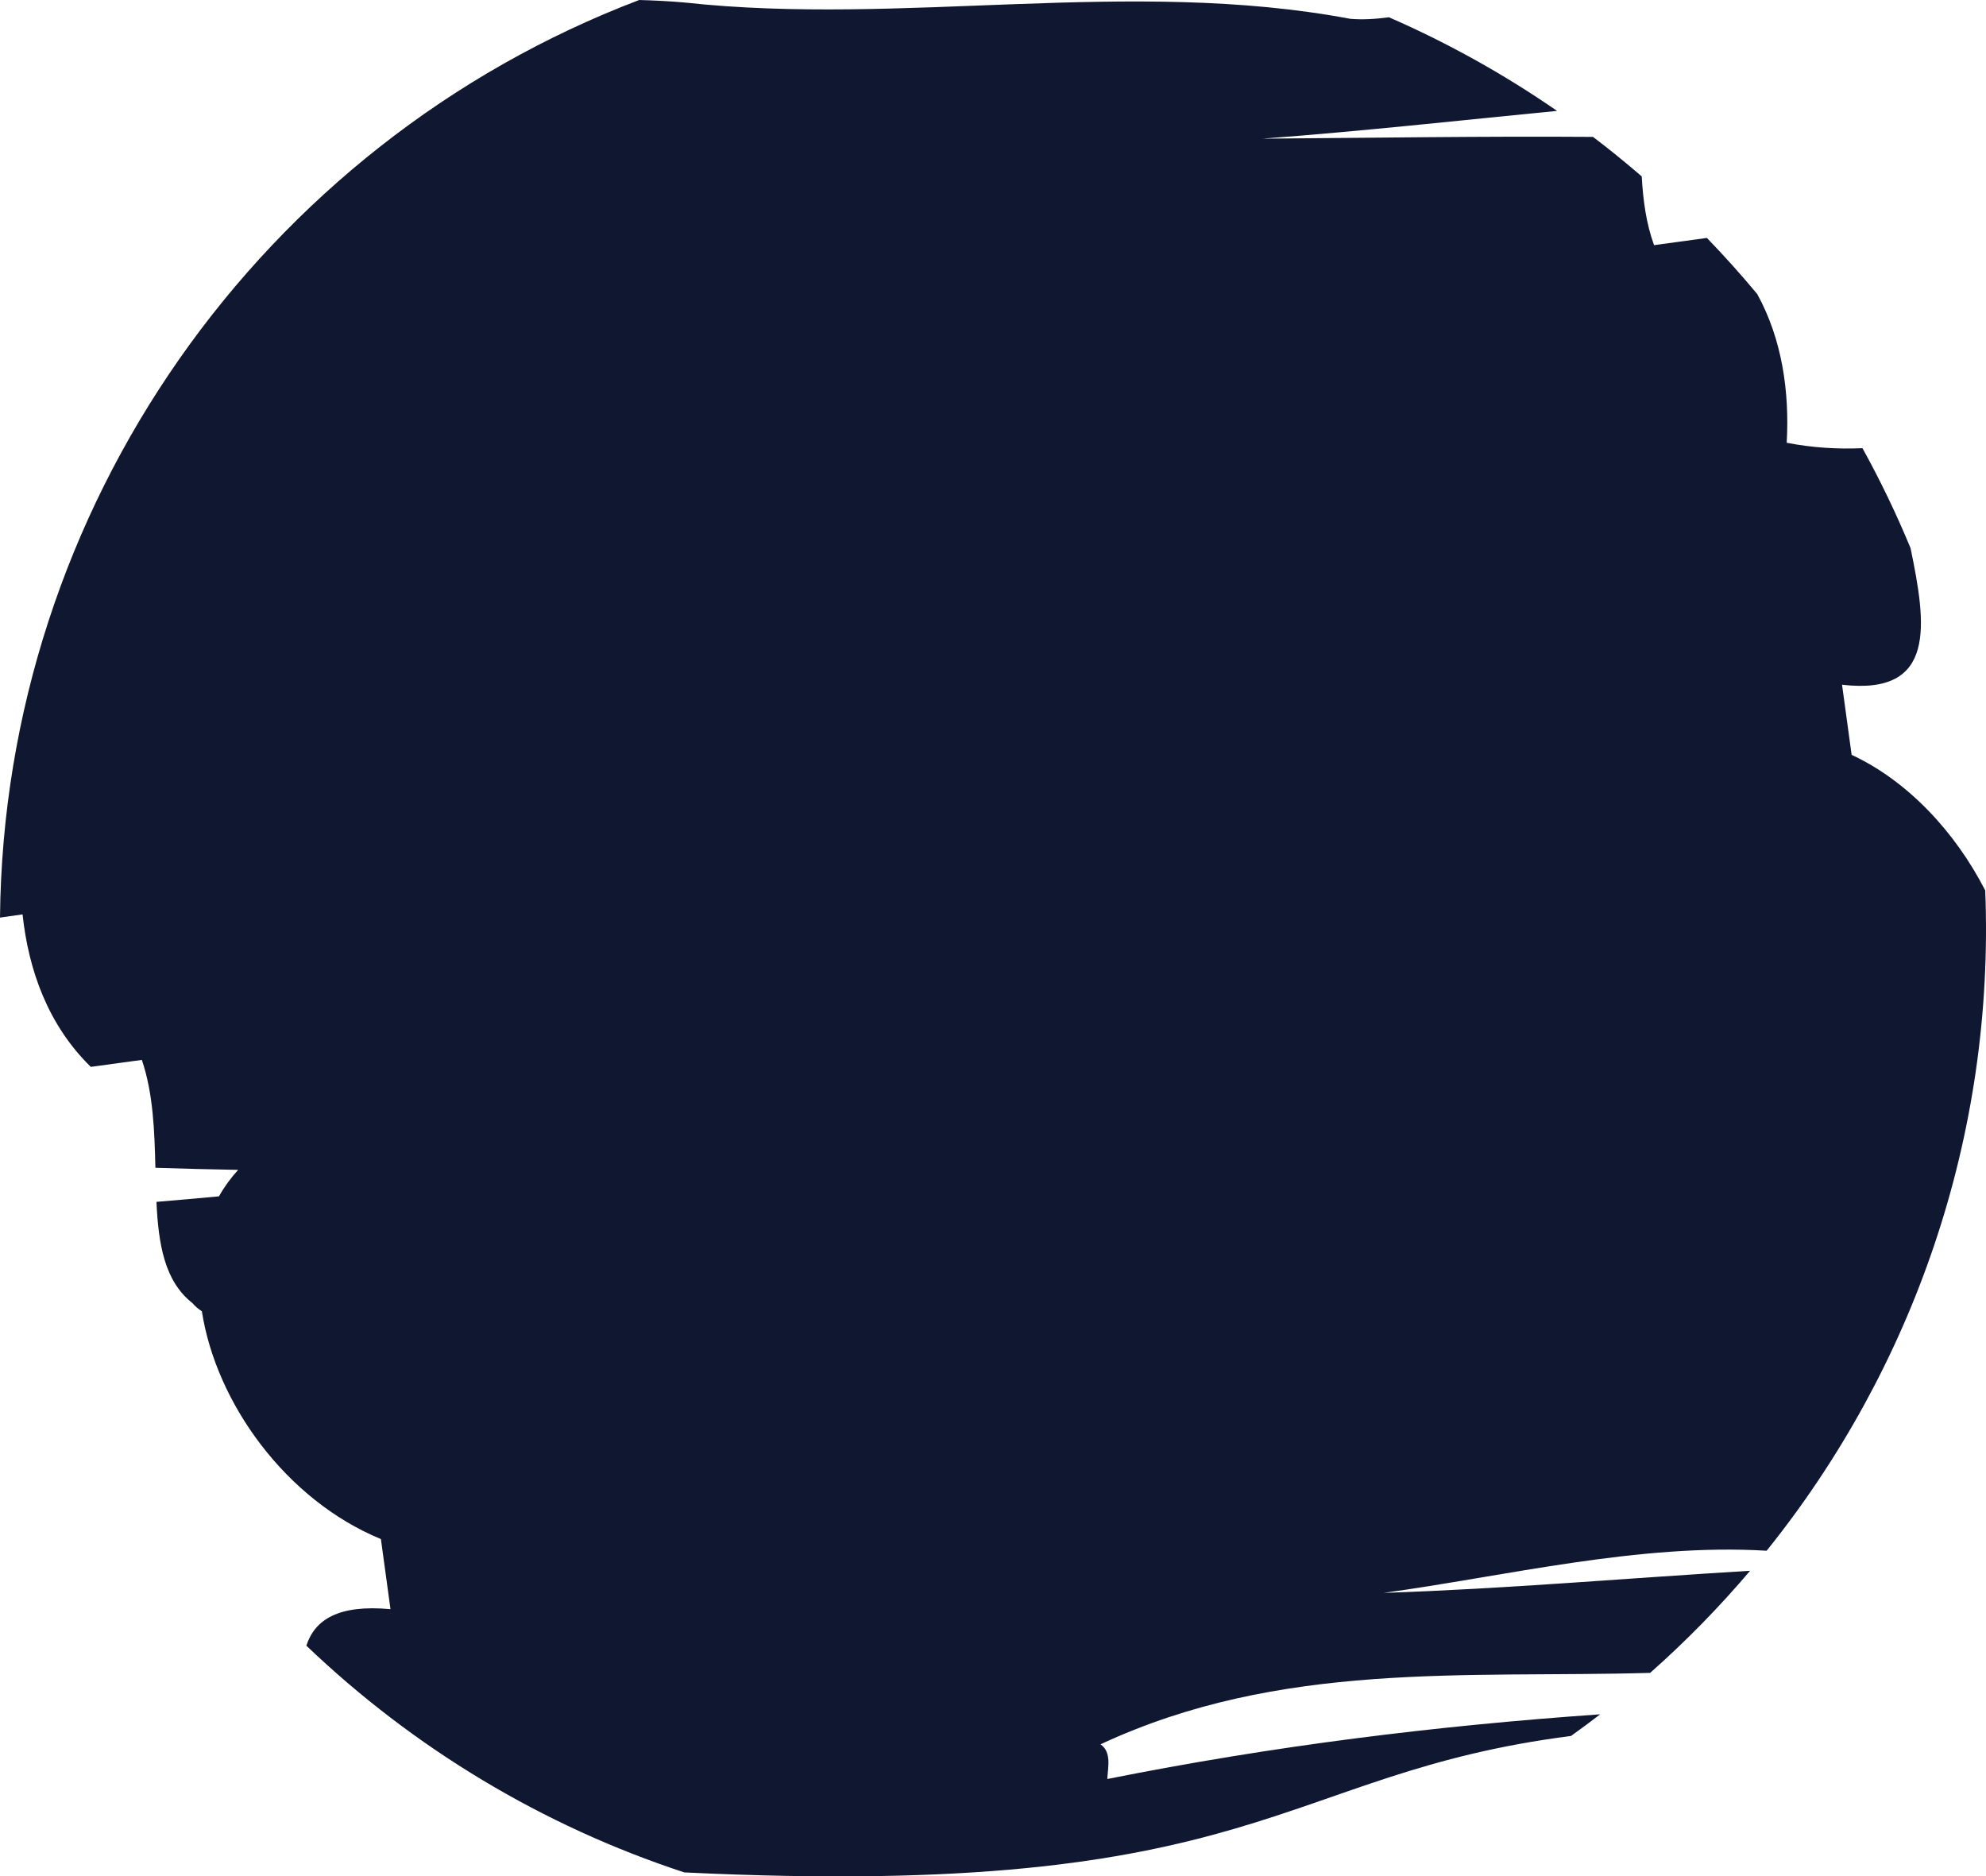 <svg version="1.1" id="图层_1" x="0px" y="0px" width="192.024px" height="181.384px" viewBox="0 0 192.024 181.384" enable-background="new 0 0 192.024 181.384" xml:space="preserve" xmlns="http://www.w3.org/2000/svg" xmlns:xlink="http://www.w3.org/1999/xlink" xmlns:xml="http://www.w3.org/XML/1998/namespace">
  <path fill="#101730" d="M170.814,149.905c14.121-17.56,22.07-40.027,21.136-63.829c-2.881-5.612-7.444-10.557-12.919-13.108
	c-0.231-1.693-0.695-5.084-0.926-6.777c9.202,1.073,8.138-5.89,6.624-13.205c-1.376-3.327-2.931-6.55-4.649-9.662
	c-2.403,0.106-4.842-0.04-7.326-0.523c0.277-4.896-0.429-9.978-2.85-14.376c-1.556-1.872-3.18-3.681-4.867-5.425
	c-1.939,0.265-5.108,0.698-5.108,0.698c-0.765-2.091-1.064-4.357-1.192-6.645c-1.531-1.321-3.101-2.598-4.712-3.82
	c-10.671-0.076-21.312,0.093-31.958,0.171c9.452-0.703,18.943-1.75,28.484-2.684c-5.1-3.523-10.542-6.559-16.255-9.049
	c-1.329,0.177-2.596,0.249-3.755,0.146c-21.283-3.999-43.263,0.732-64.317-1.571C64.743,0.113,63.271,0.042,61.803,0
	C25.247,13.899,0.376,49.093,0,88.7c0.728-0.103,1.453-0.206,2.182-0.308c0.577,5.419,2.483,10.717,6.597,14.74
	c1.646-0.225,4.937-0.674,4.937-0.674c1.106,3.257,1.225,6.917,1.309,10.429c2.67,0.089,5.337,0.152,8.002,0.2
	c-0.725,0.797-1.346,1.65-1.853,2.559c-2.014,0.185-4.026,0.372-6.046,0.535c0.188,4.073,0.774,7.668,3.473,9.781
	c0.273,0.318,0.582,0.579,0.918,0.796c1.377,8.893,8.147,18.249,17.311,22.019c0.231,1.693,0.694,5.084,0.926,6.777
	c-5.049-0.468-7.316,1.02-8.135,3.527c10.338,9.883,22.822,17.421,36.546,21.92c55.947,2.695,57.318-9.546,85.73-13.19
	c0.952-0.683,1.895-1.377,2.819-2.093c-15.885,1.11-31.532,3.037-47.652,6.254c0.053-1.123,0.44-2.583-0.655-3.354
	c17.377-8.1,35.276-6.397,53.141-6.906c3.459-3.059,6.688-6.358,9.664-9.869c-11.878,0.711-23.724,1.752-35.431,2.137
	C145.485,152.381,158.528,149.16,170.814,149.905z" class="color c1"/>
</svg>